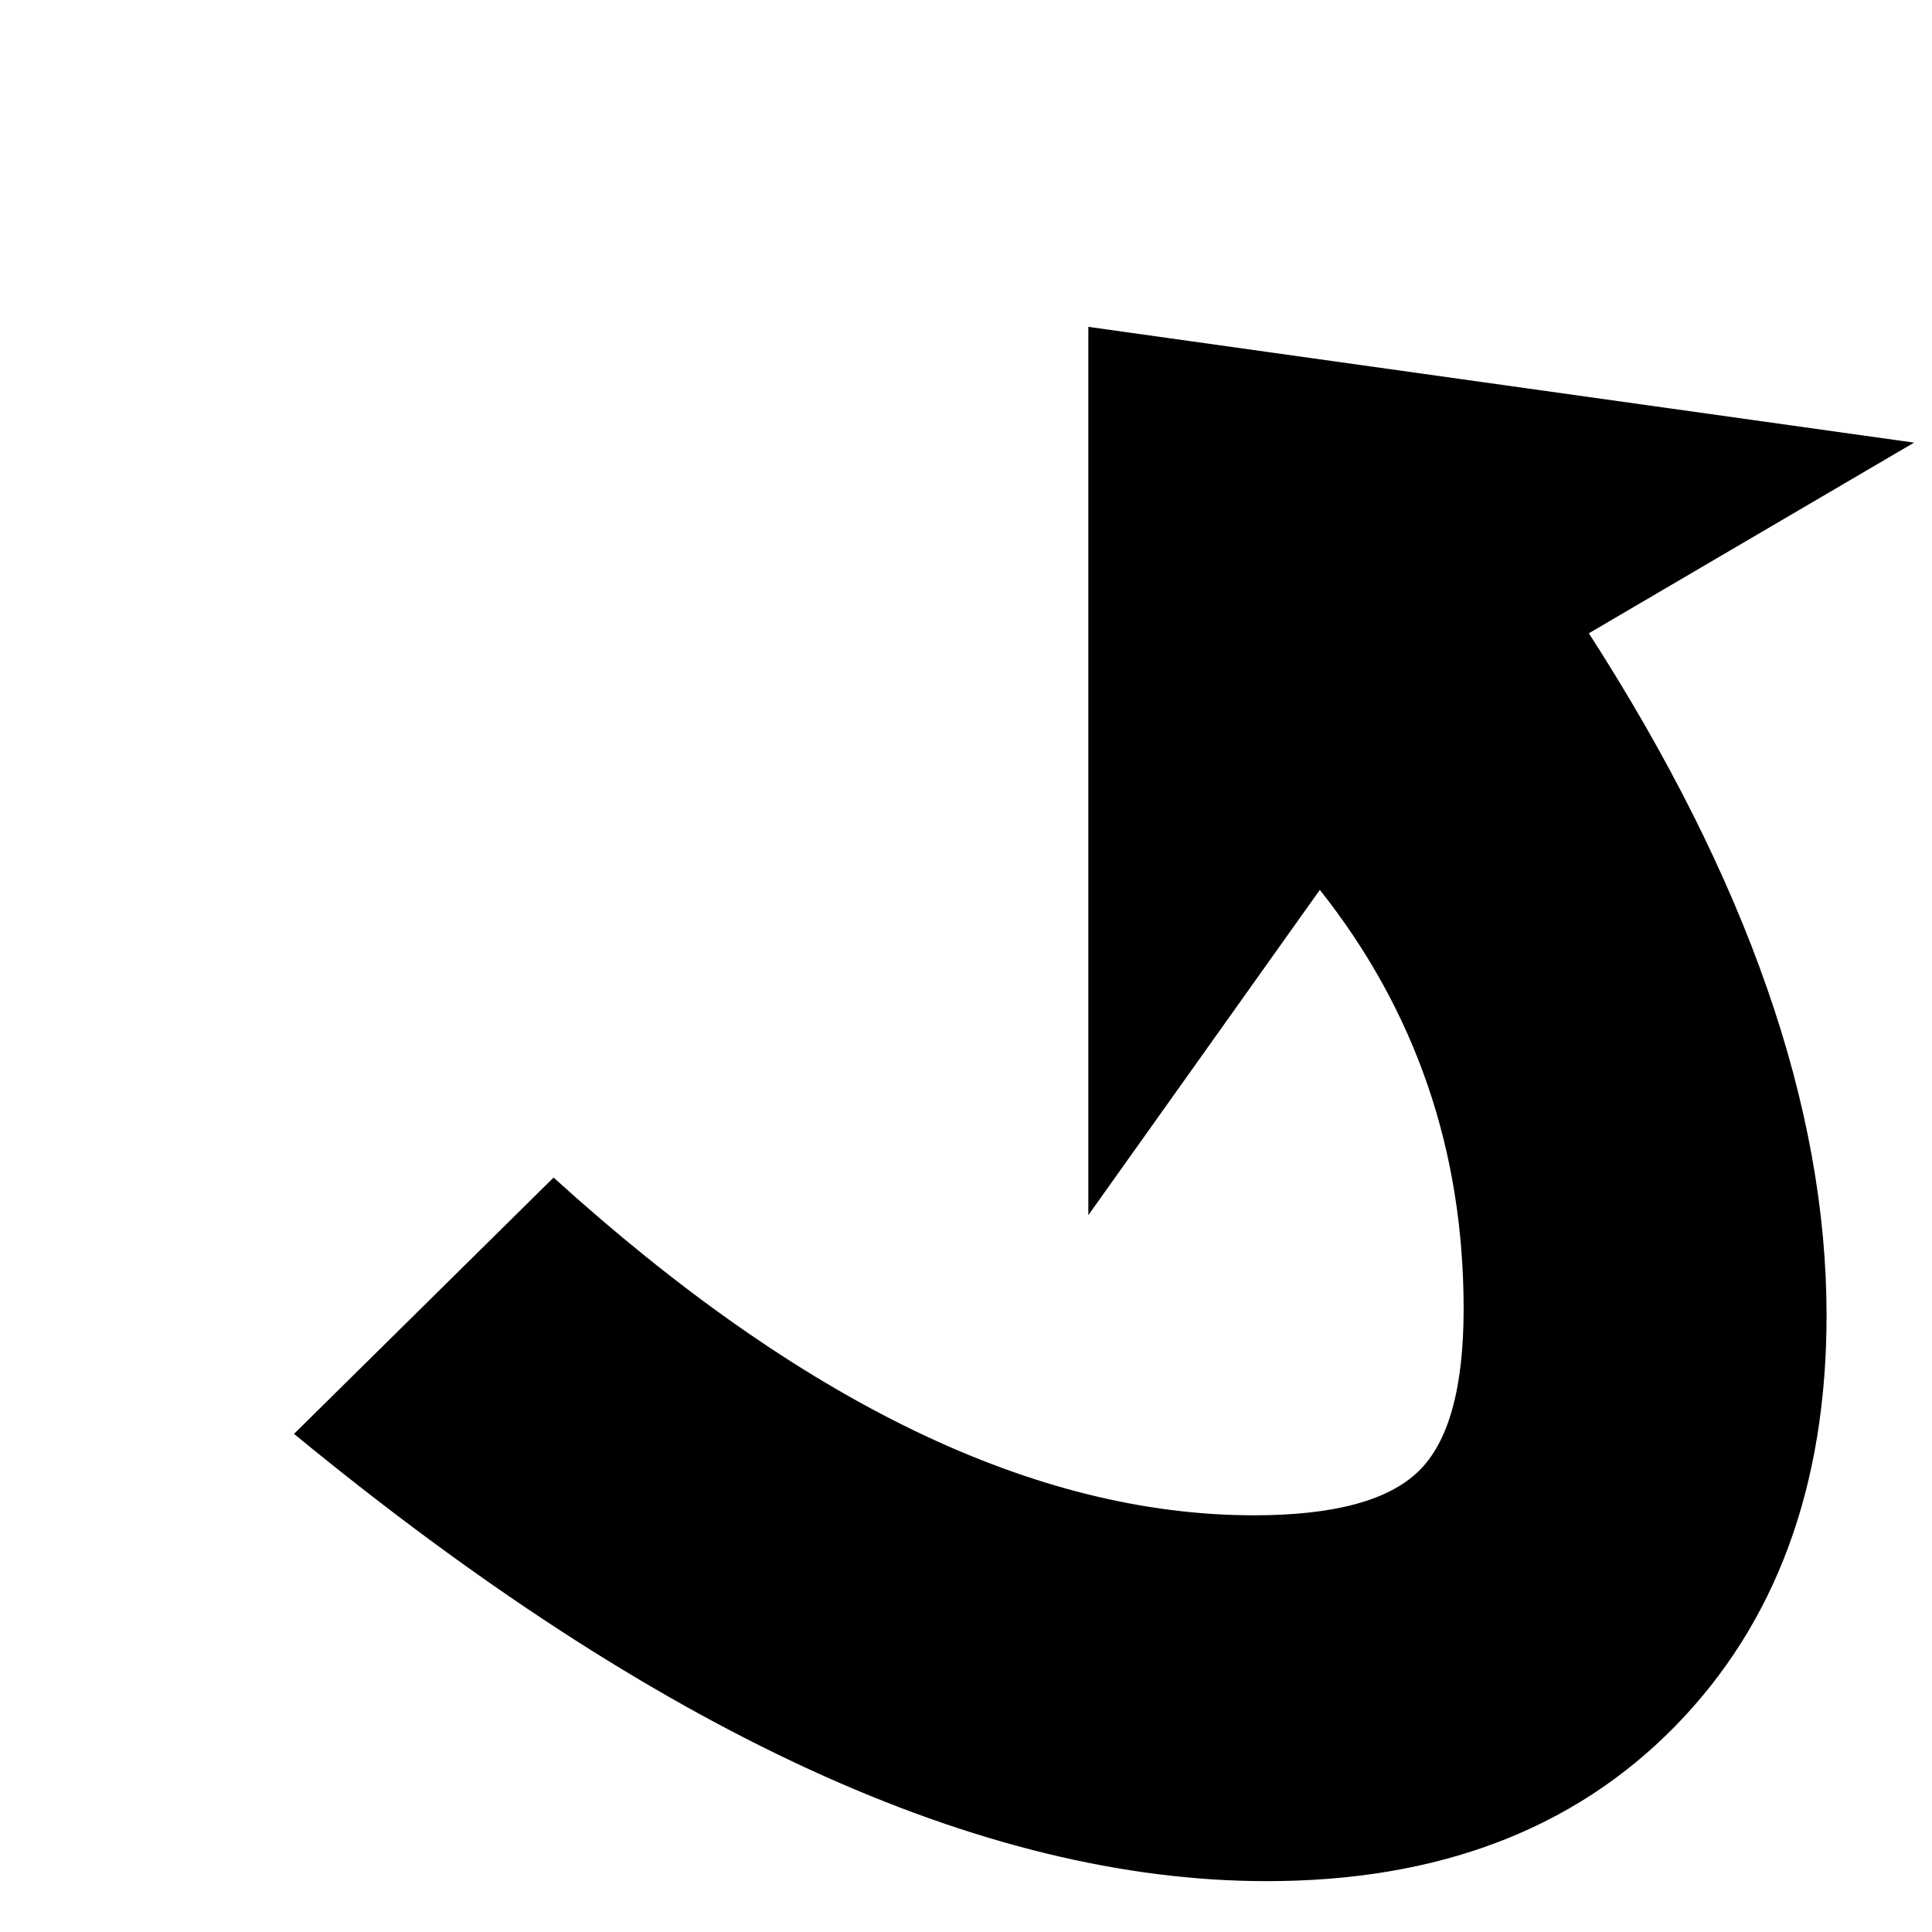 <svg xmlns="http://www.w3.org/2000/svg" width="100%" height="100%" viewBox="0 0 28 28">
    <path fill="currentColor"
        d="M15.773 4.737v12.874l3.355-4.714c1.39 1.751 2.084 3.778 2.084 6.073q0 1.724-.657 2.356-.658.635-2.379.635-4.76 0-10.153-4.895l-3.762 3.715q7.886 6.483 14.097 6.482 3.717.001 5.916-2.242c1.465-1.495 2.198-3.485 2.198-5.96q-.001-4.533-3.445-9.883l4.713-2.763z" />
</svg>
